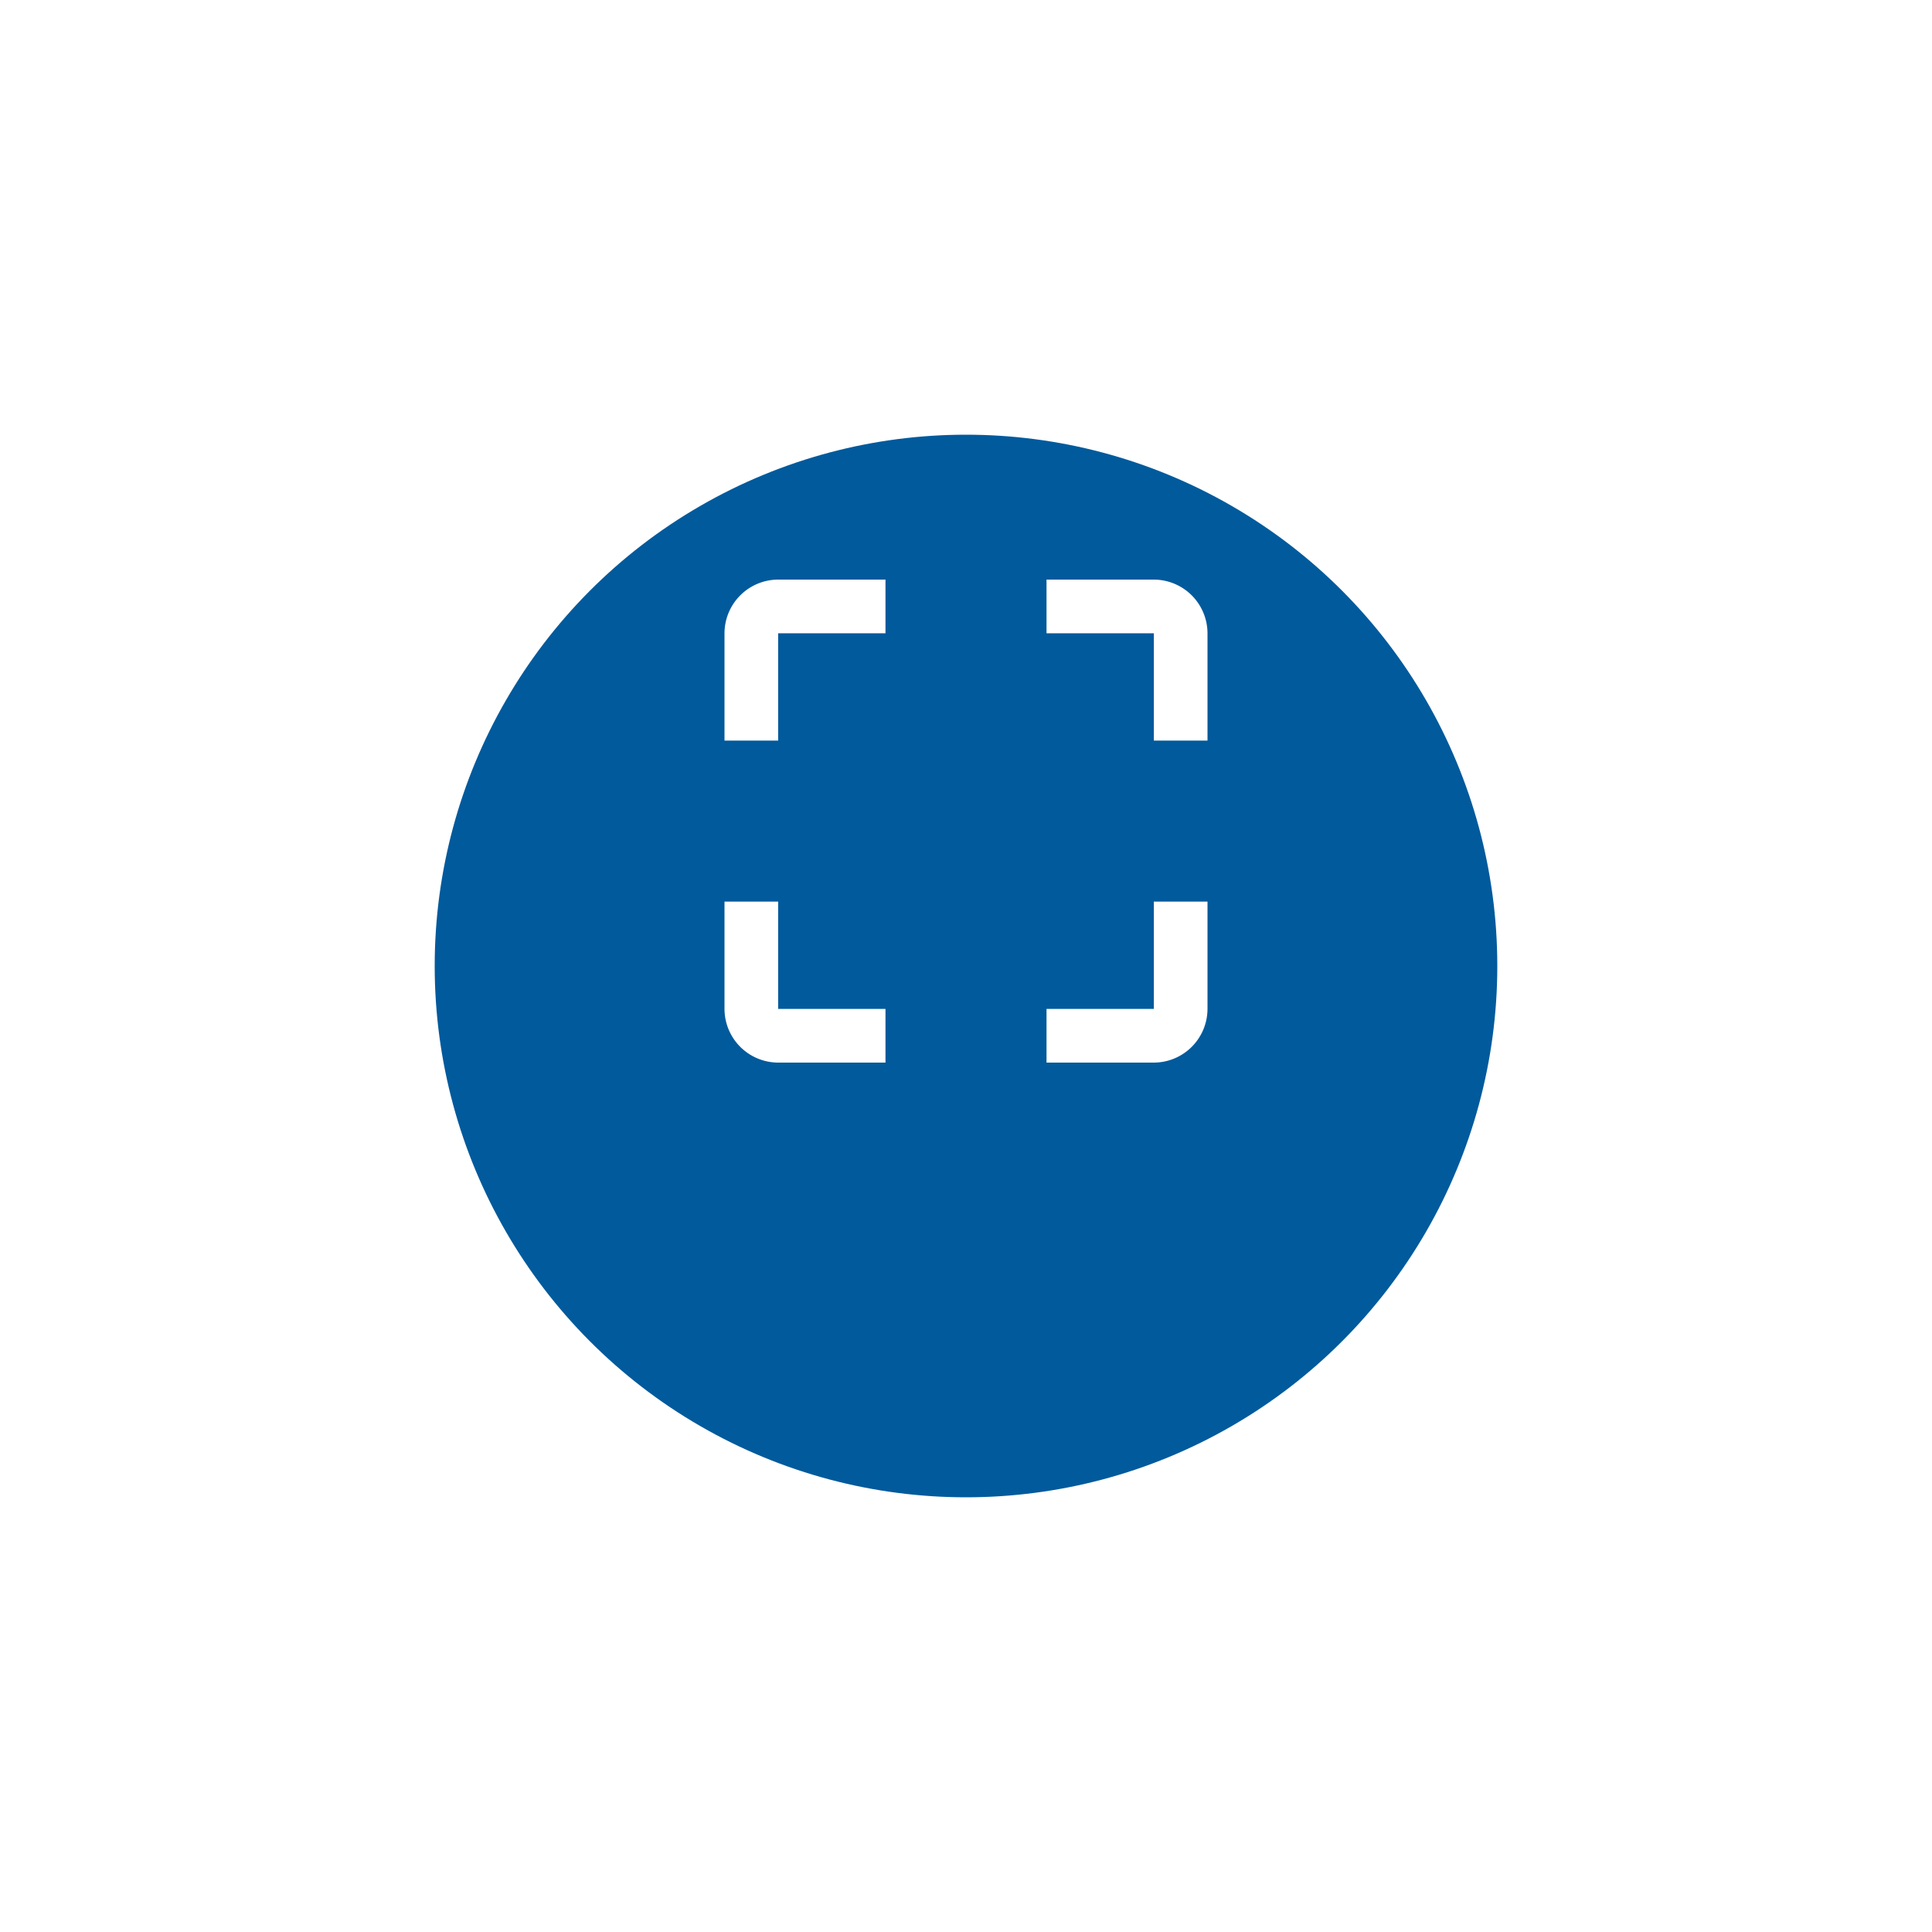<svg xmlns="http://www.w3.org/2000/svg" xmlns:xlink="http://www.w3.org/1999/xlink" viewBox="0 0 40 40">
  <defs>
    <style>
      .cls-1 {
        fill: #005a9c;
      }

      .cls-2 {
        fill: #fff;
      }

      .cls-3 {
        filter: url(#Ellipse_227);
      }
    </style>
    <filter id="Ellipse_227" x="0" y="0" width="40" height="40" filterUnits="userSpaceOnUse">
      <feOffset dy="3" input="SourceAlpha"/>
      <feGaussianBlur stdDeviation="3" result="blur"/>
      <feFlood flood-opacity="0.161"/>
      <feComposite operator="in" in2="blur"/>
      <feComposite in="SourceGraphic"/>
    </filter>
  </defs>
  <g id="Group_4090" data-name="Group 4090" transform="translate(-846 -447)">
    <g class="cls-3" transform="matrix(1, 0, 0, 1, 846, 447)">
      <circle id="Ellipse_227-2" data-name="Ellipse 227" class="cls-1" cx="11" cy="11" r="11" transform="translate(9 6)"/>
    </g>
    <path id="ic_crop_free_24px" class="cls-2" d="M3,4.111V6.333H4.111V4.111H6.333V3H4.111A1.114,1.114,0,0,0,3,4.111ZM4.111,9.667H3v2.222A1.114,1.114,0,0,0,4.111,13H6.333V11.889H4.111Zm7.778,2.222H9.667V13h2.222A1.114,1.114,0,0,0,13,11.889V9.667H11.889Zm0-8.889H9.667V4.111h2.222V6.333H13V4.111A1.114,1.114,0,0,0,11.889,3Z" transform="translate(858 456)"/>
  </g>
</svg>
